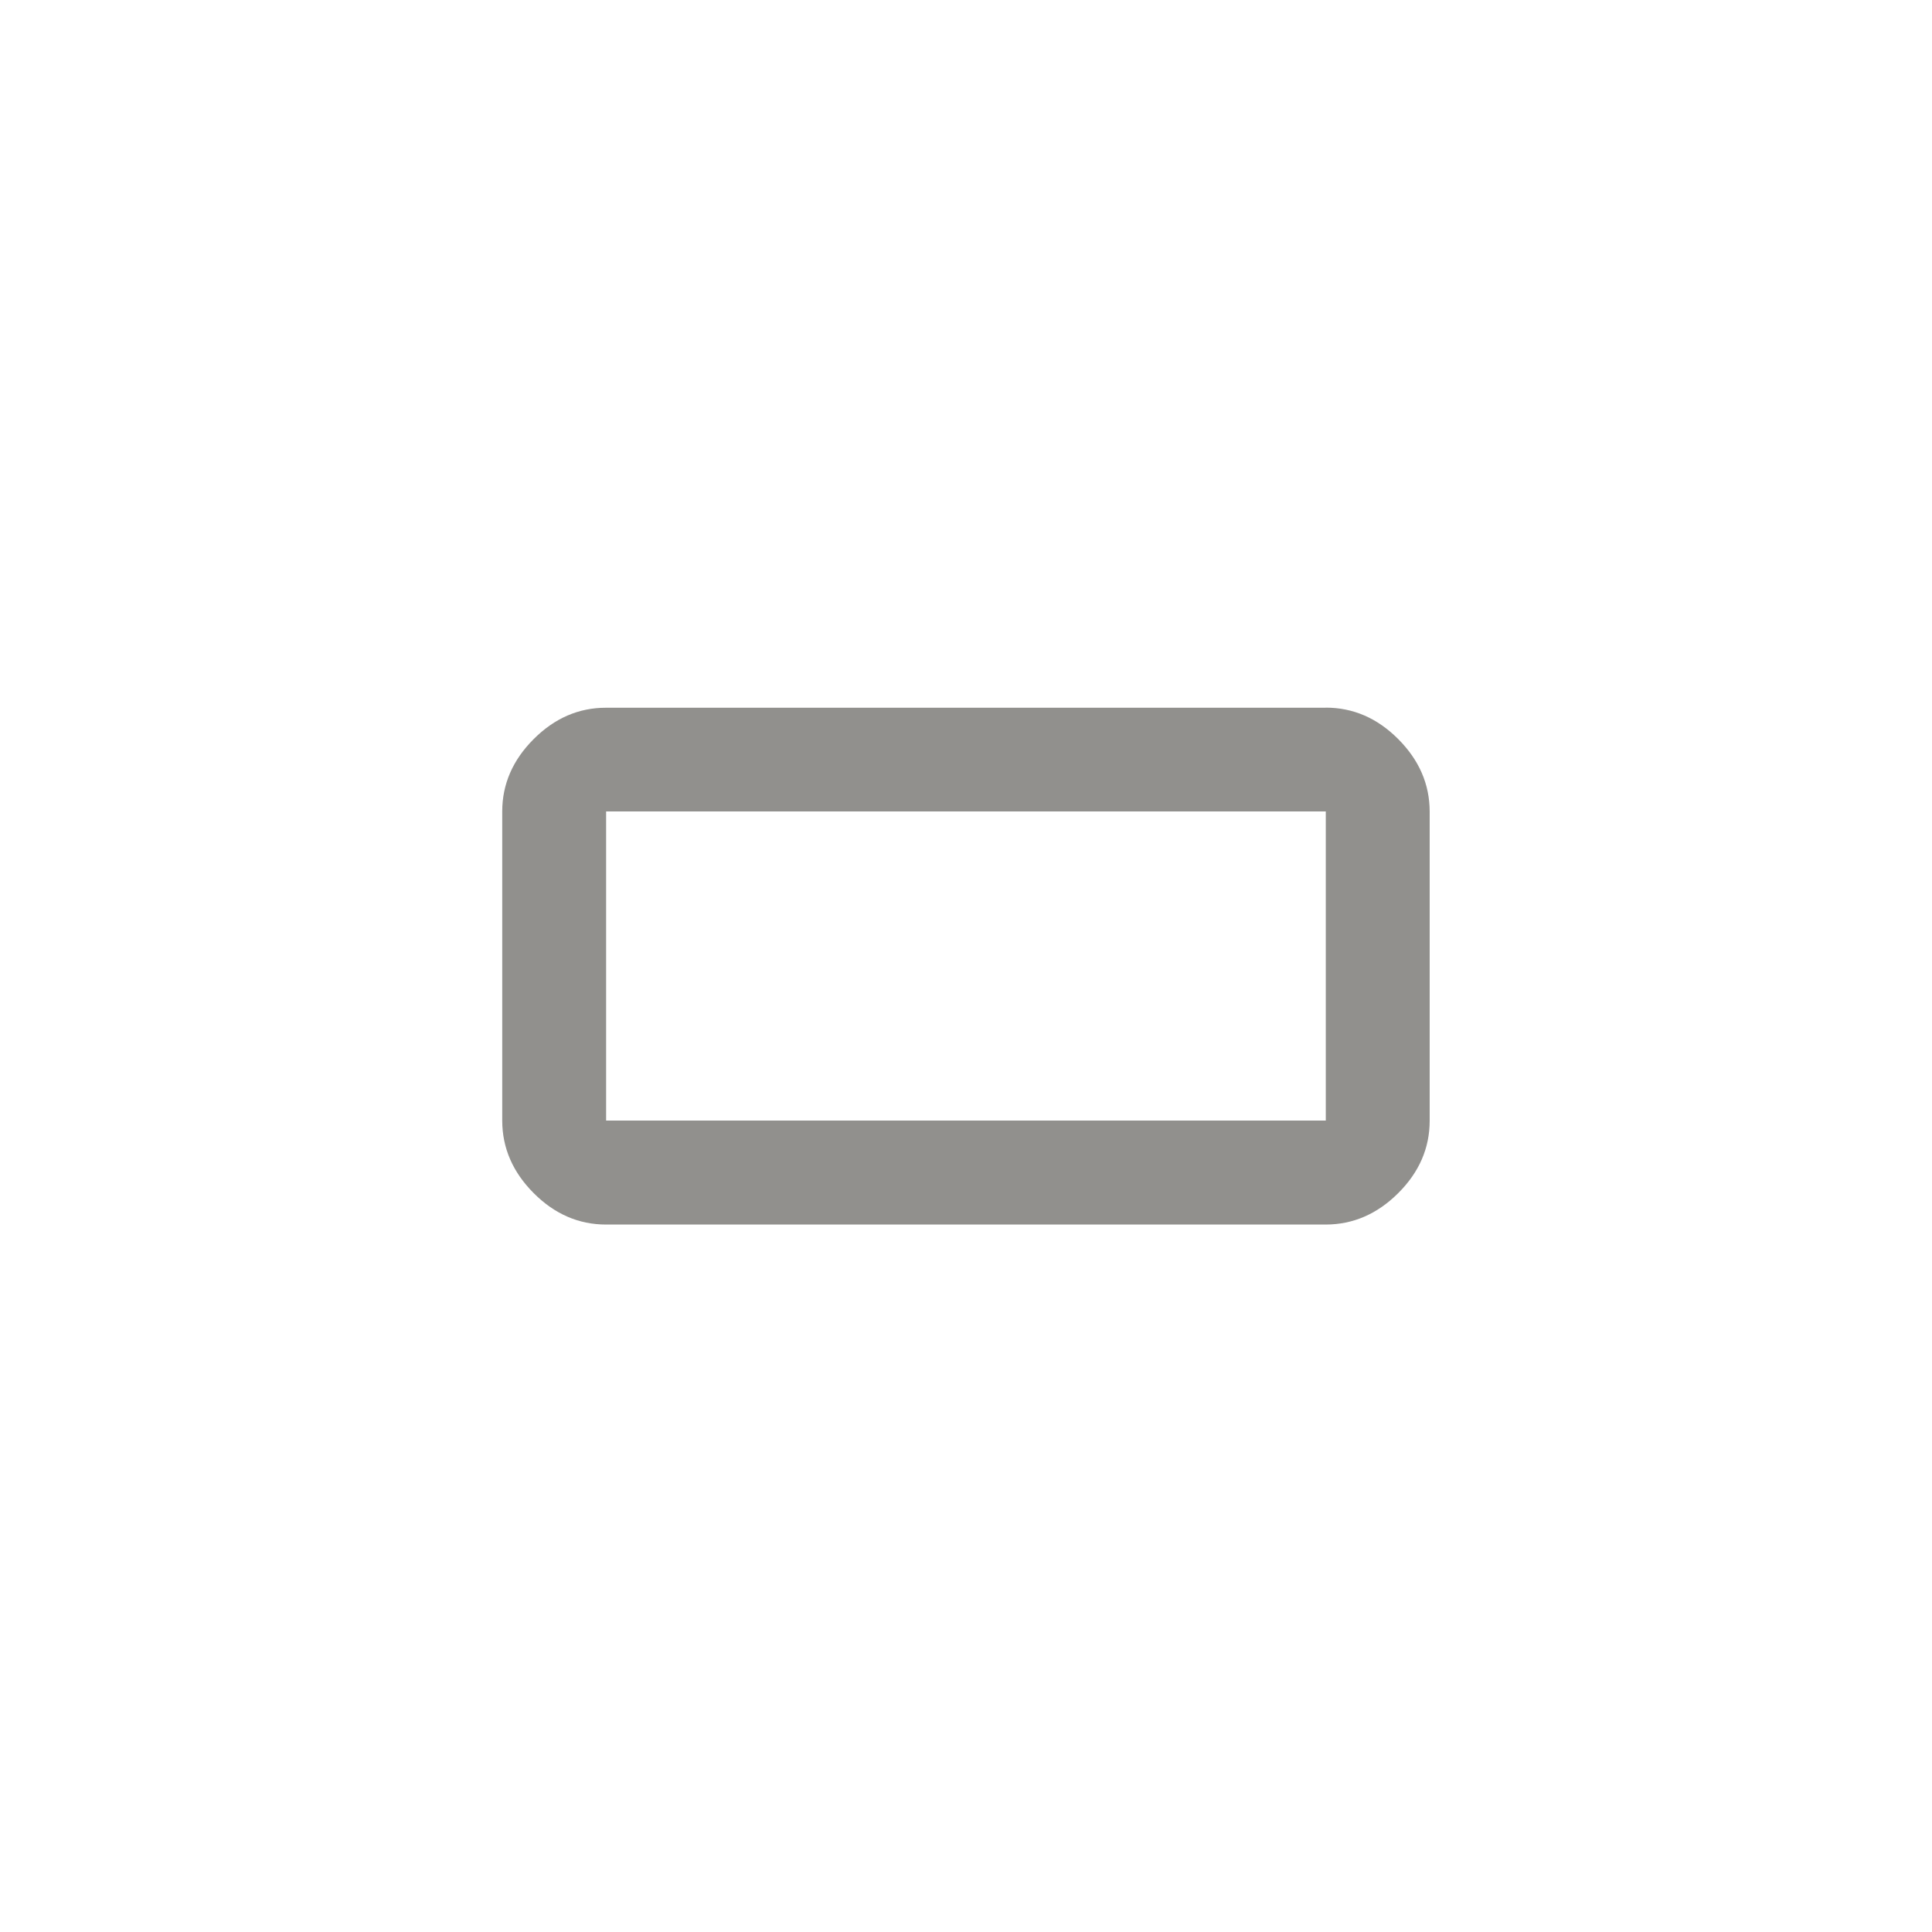 <!-- Generated by IcoMoon.io -->
<svg version="1.1" xmlns="http://www.w3.org/2000/svg" width="40" height="40" viewBox="0 0 40 40">
<title>mt-crop_7_5</title>
<path fill="#91908d" d="M27.449 23.2v-6.4h-14.9v6.4h14.9zM27.449 14.651q0.851 0 1.5 0.651t0.651 1.5v6.4q0 0.851-0.651 1.5t-1.5 0.651h-14.9q-0.851 0-1.5-0.651t-0.651-1.5v-6.4q0-0.849 0.651-1.5t1.5-0.649h14.9z"></path>
</svg>
